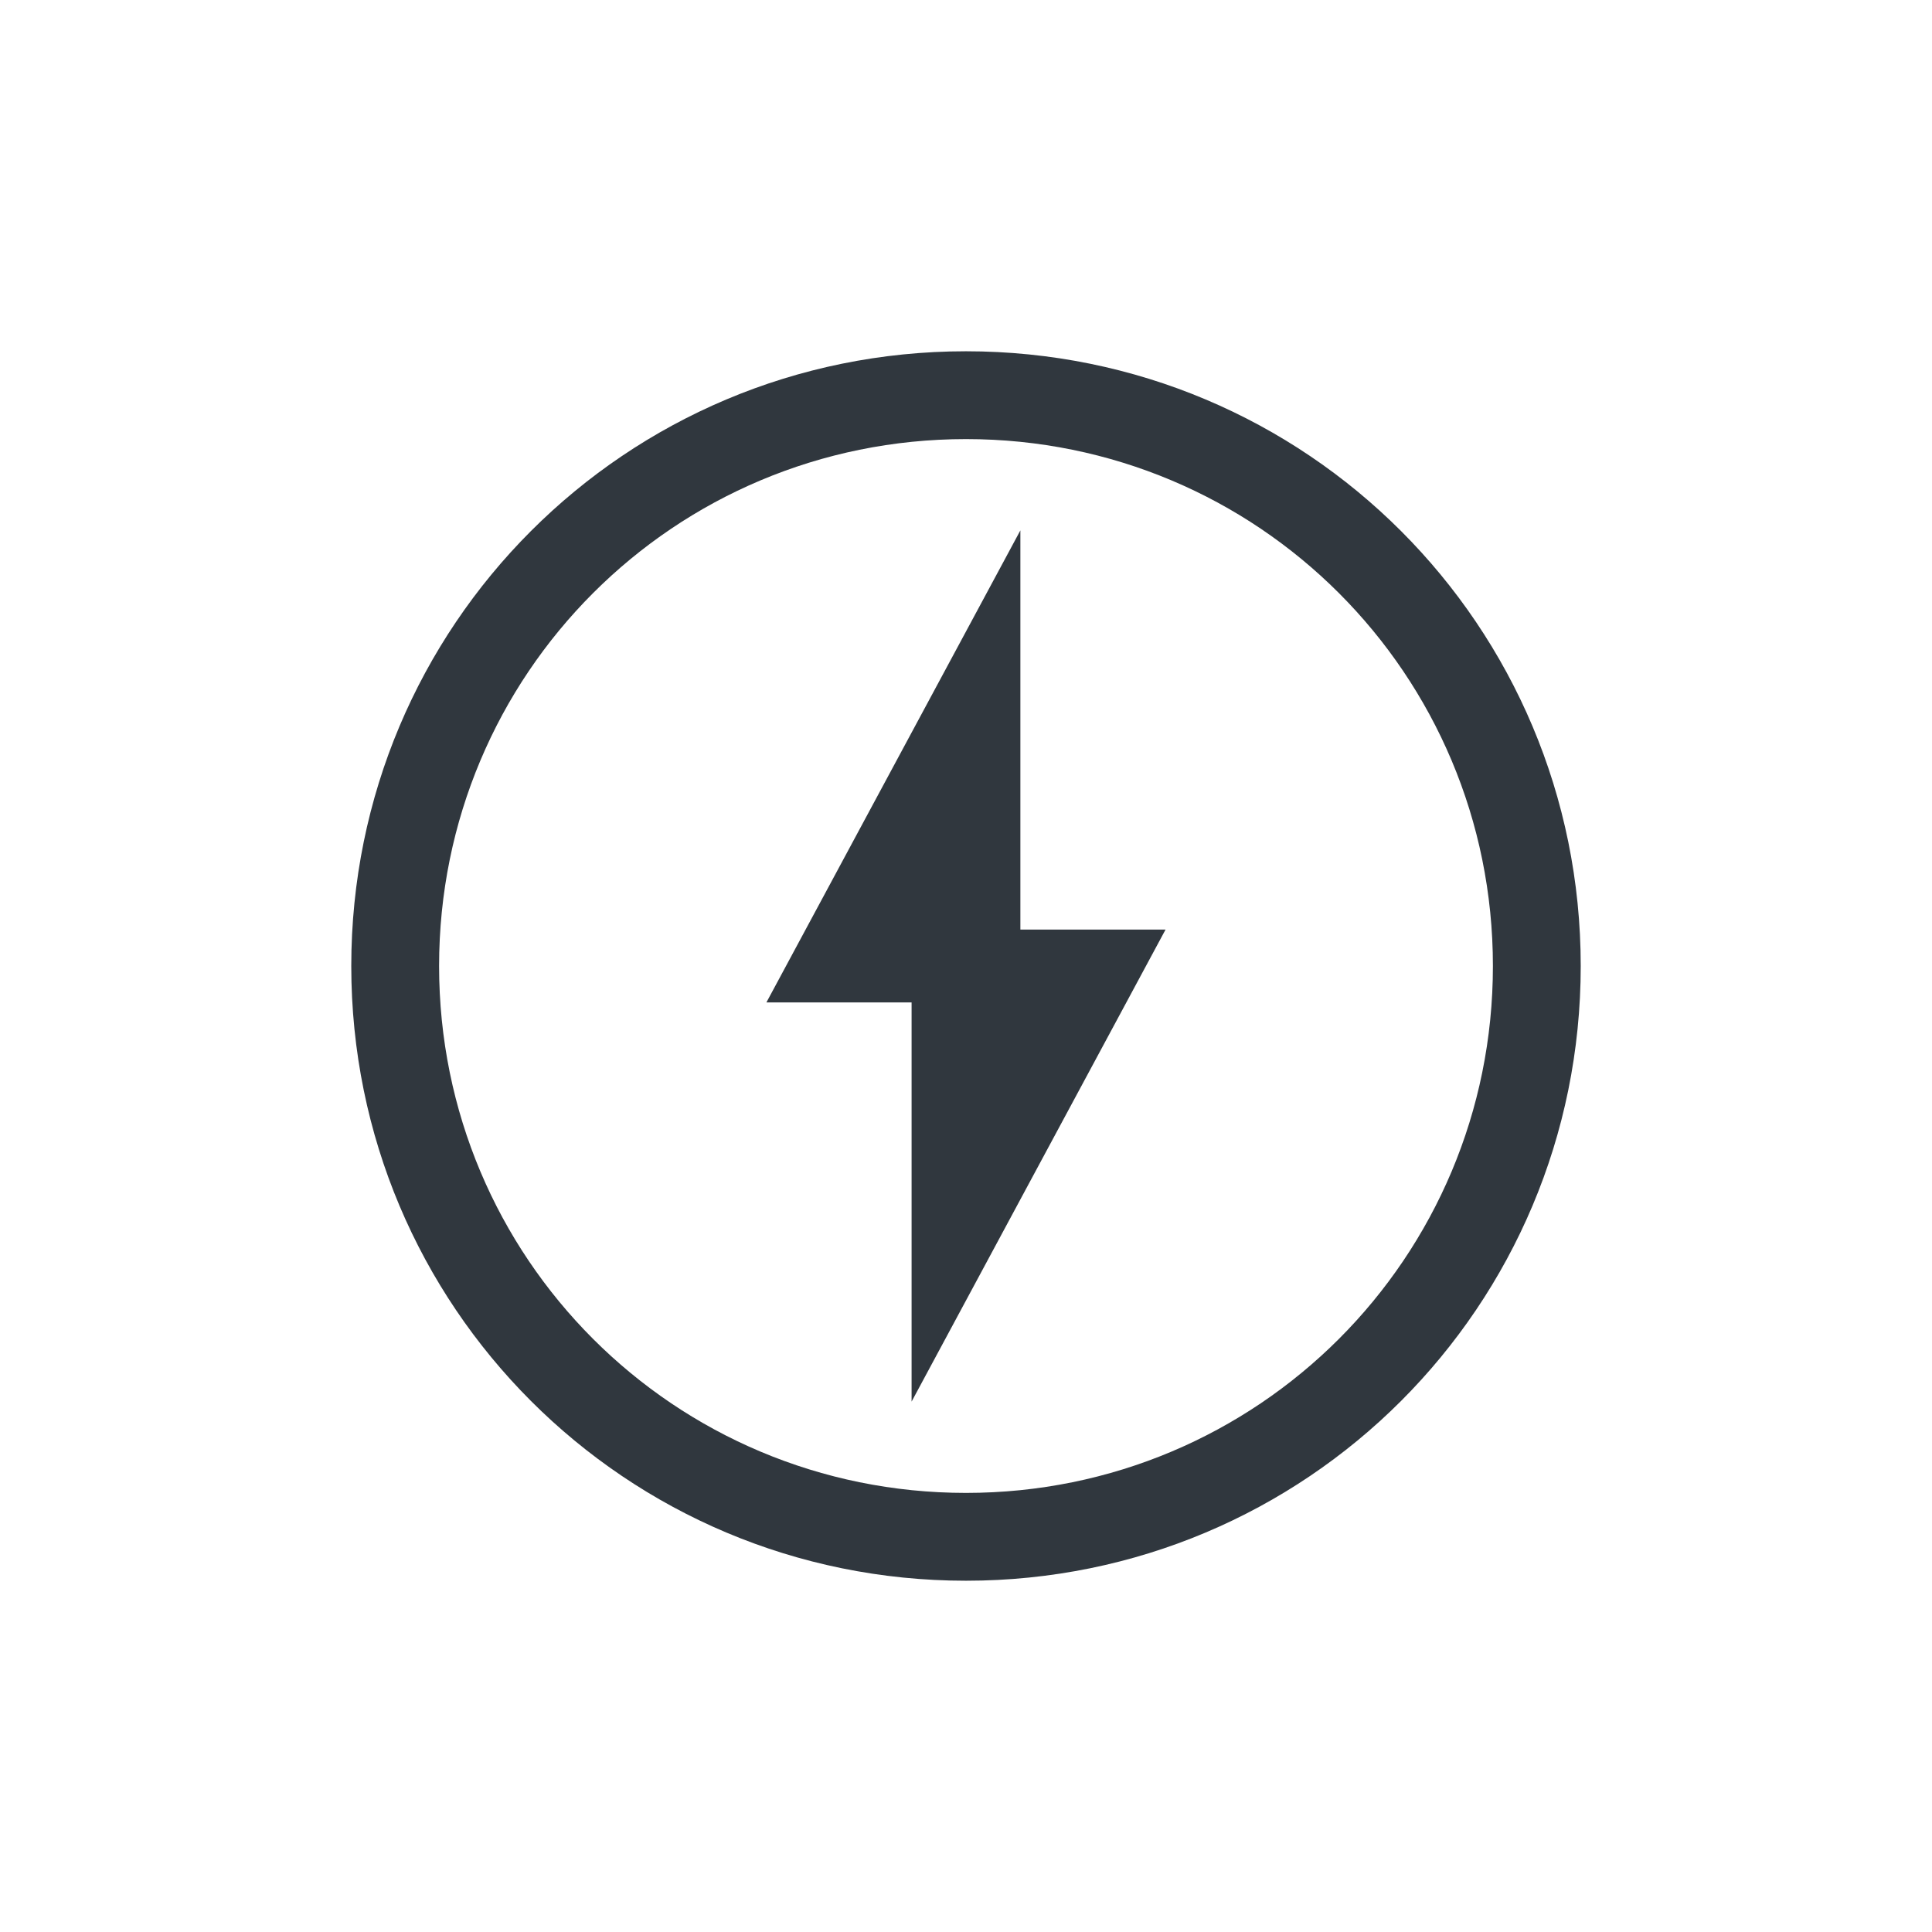 <svg width="55" height="55" viewBox="0 0 55 55" fill="none" xmlns="http://www.w3.org/2000/svg">
<path fill-rule="evenodd" clip-rule="evenodd" d="M27.5 12.5C19.19 12.5 12.5 19.19 12.5 27.5C12.5 35.81 19.19 42.5 27.5 42.5C35.81 42.5 42.5 35.81 42.5 27.5C42.5 19.19 35.81 12.5 27.5 12.5ZM10 27.5C10 17.81 17.81 10 27.5 10C37.19 10 45 17.81 45 27.5C45 37.19 37.19 45 27.5 45C17.81 45 10 37.19 10 27.5Z" fill="#30373E"/>
<path d="M25.951 39.901V26.463H33.181L25.951 39.901Z" fill="#30373E"/>
<path d="M29.048 15.099V28.537H21.818L29.048 15.099Z" fill="#30373E"/>
</svg>
